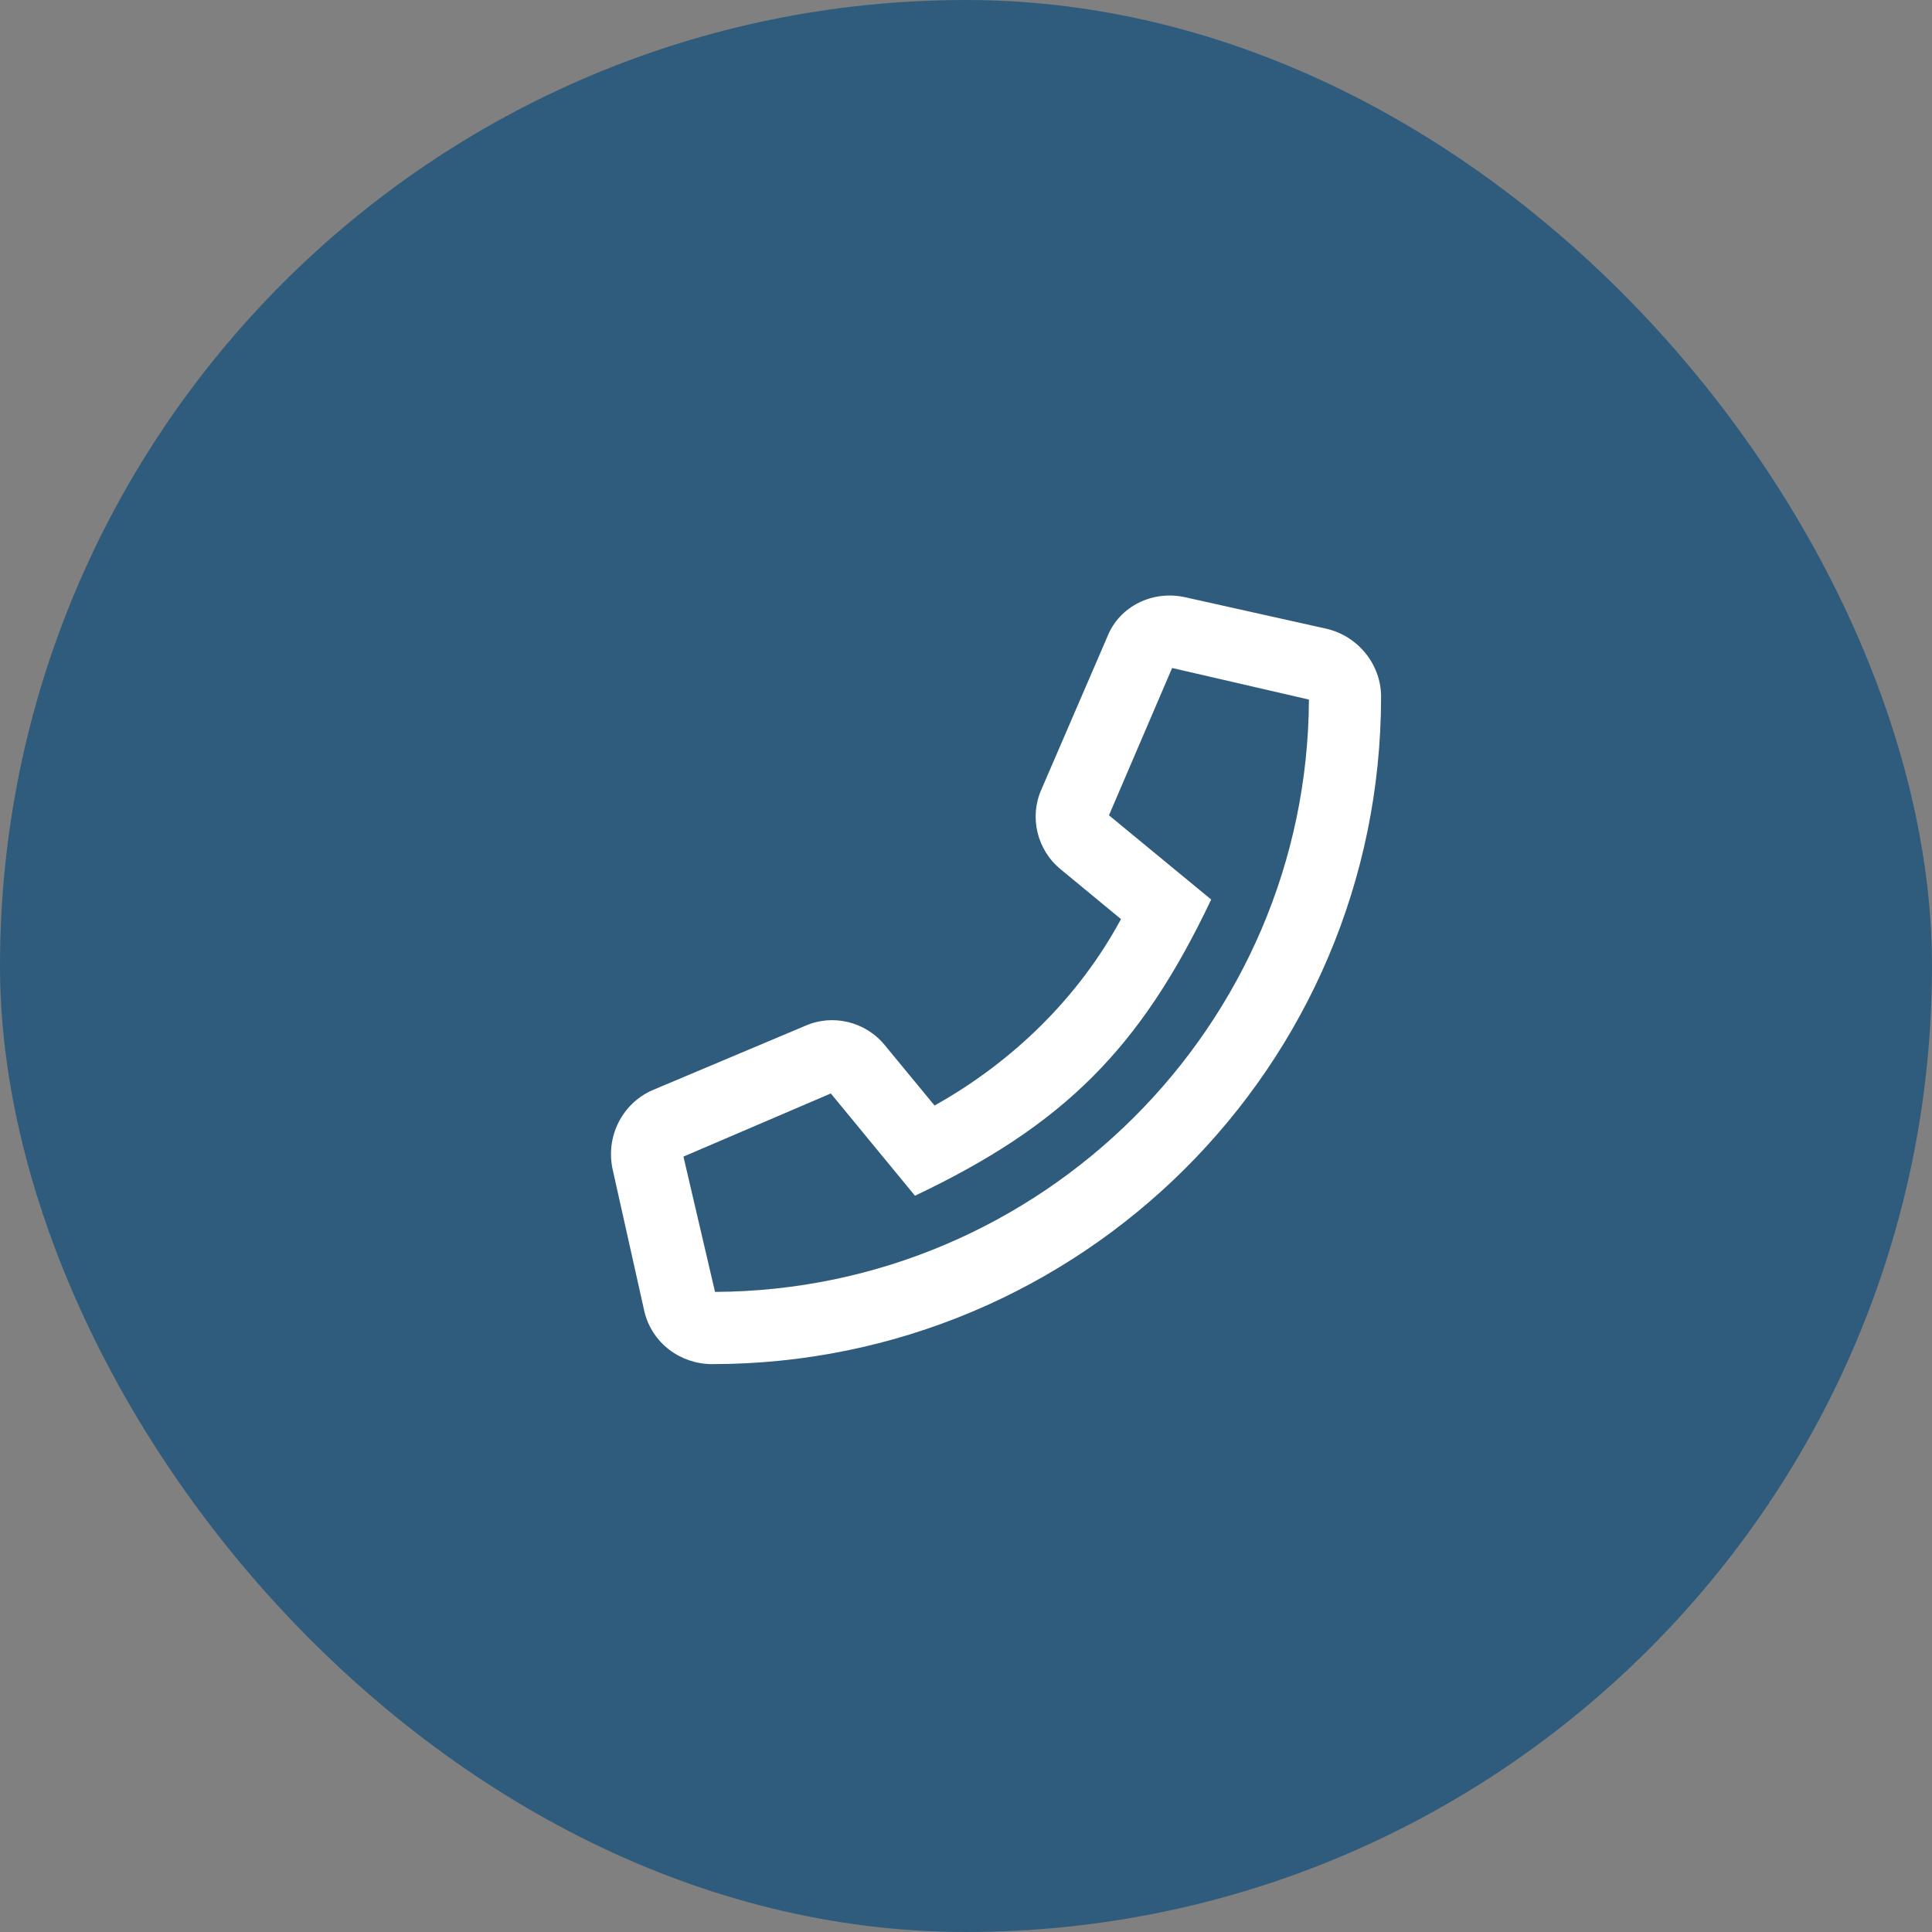 <svg width="32" height="32" viewBox="0 0 32 32" fill="none" xmlns="http://www.w3.org/2000/svg">
<rect x="0" y="0" width="32" height="32" fill="#808080" stroke="none"/>
<rect width="32" height="32" rx="16" fill="#2F5C7C"/>
<path d="M21.979 10.416L19.638 9.894C19.09 9.769 18.542 10.043 18.343 10.541L17.247 13.081C17.048 13.529 17.172 14.077 17.571 14.401L18.567 15.223C17.87 16.518 16.774 17.588 15.479 18.311L14.657 17.314C14.334 16.916 13.786 16.791 13.337 16.991L10.797 18.061C10.299 18.286 10.025 18.834 10.15 19.381L10.673 21.722C10.797 22.245 11.271 22.594 11.793 22.594C17.895 22.594 22.875 17.663 22.875 11.537C22.875 11.014 22.502 10.541 21.979 10.416ZM11.843 21.398L11.32 19.157L13.761 18.111L15.155 19.805C17.621 18.634 18.891 17.364 20.061 14.899L18.368 13.504L19.414 11.064L21.68 11.587C21.655 16.991 17.247 21.373 11.843 21.398Z" fill="white"/>
</svg>
